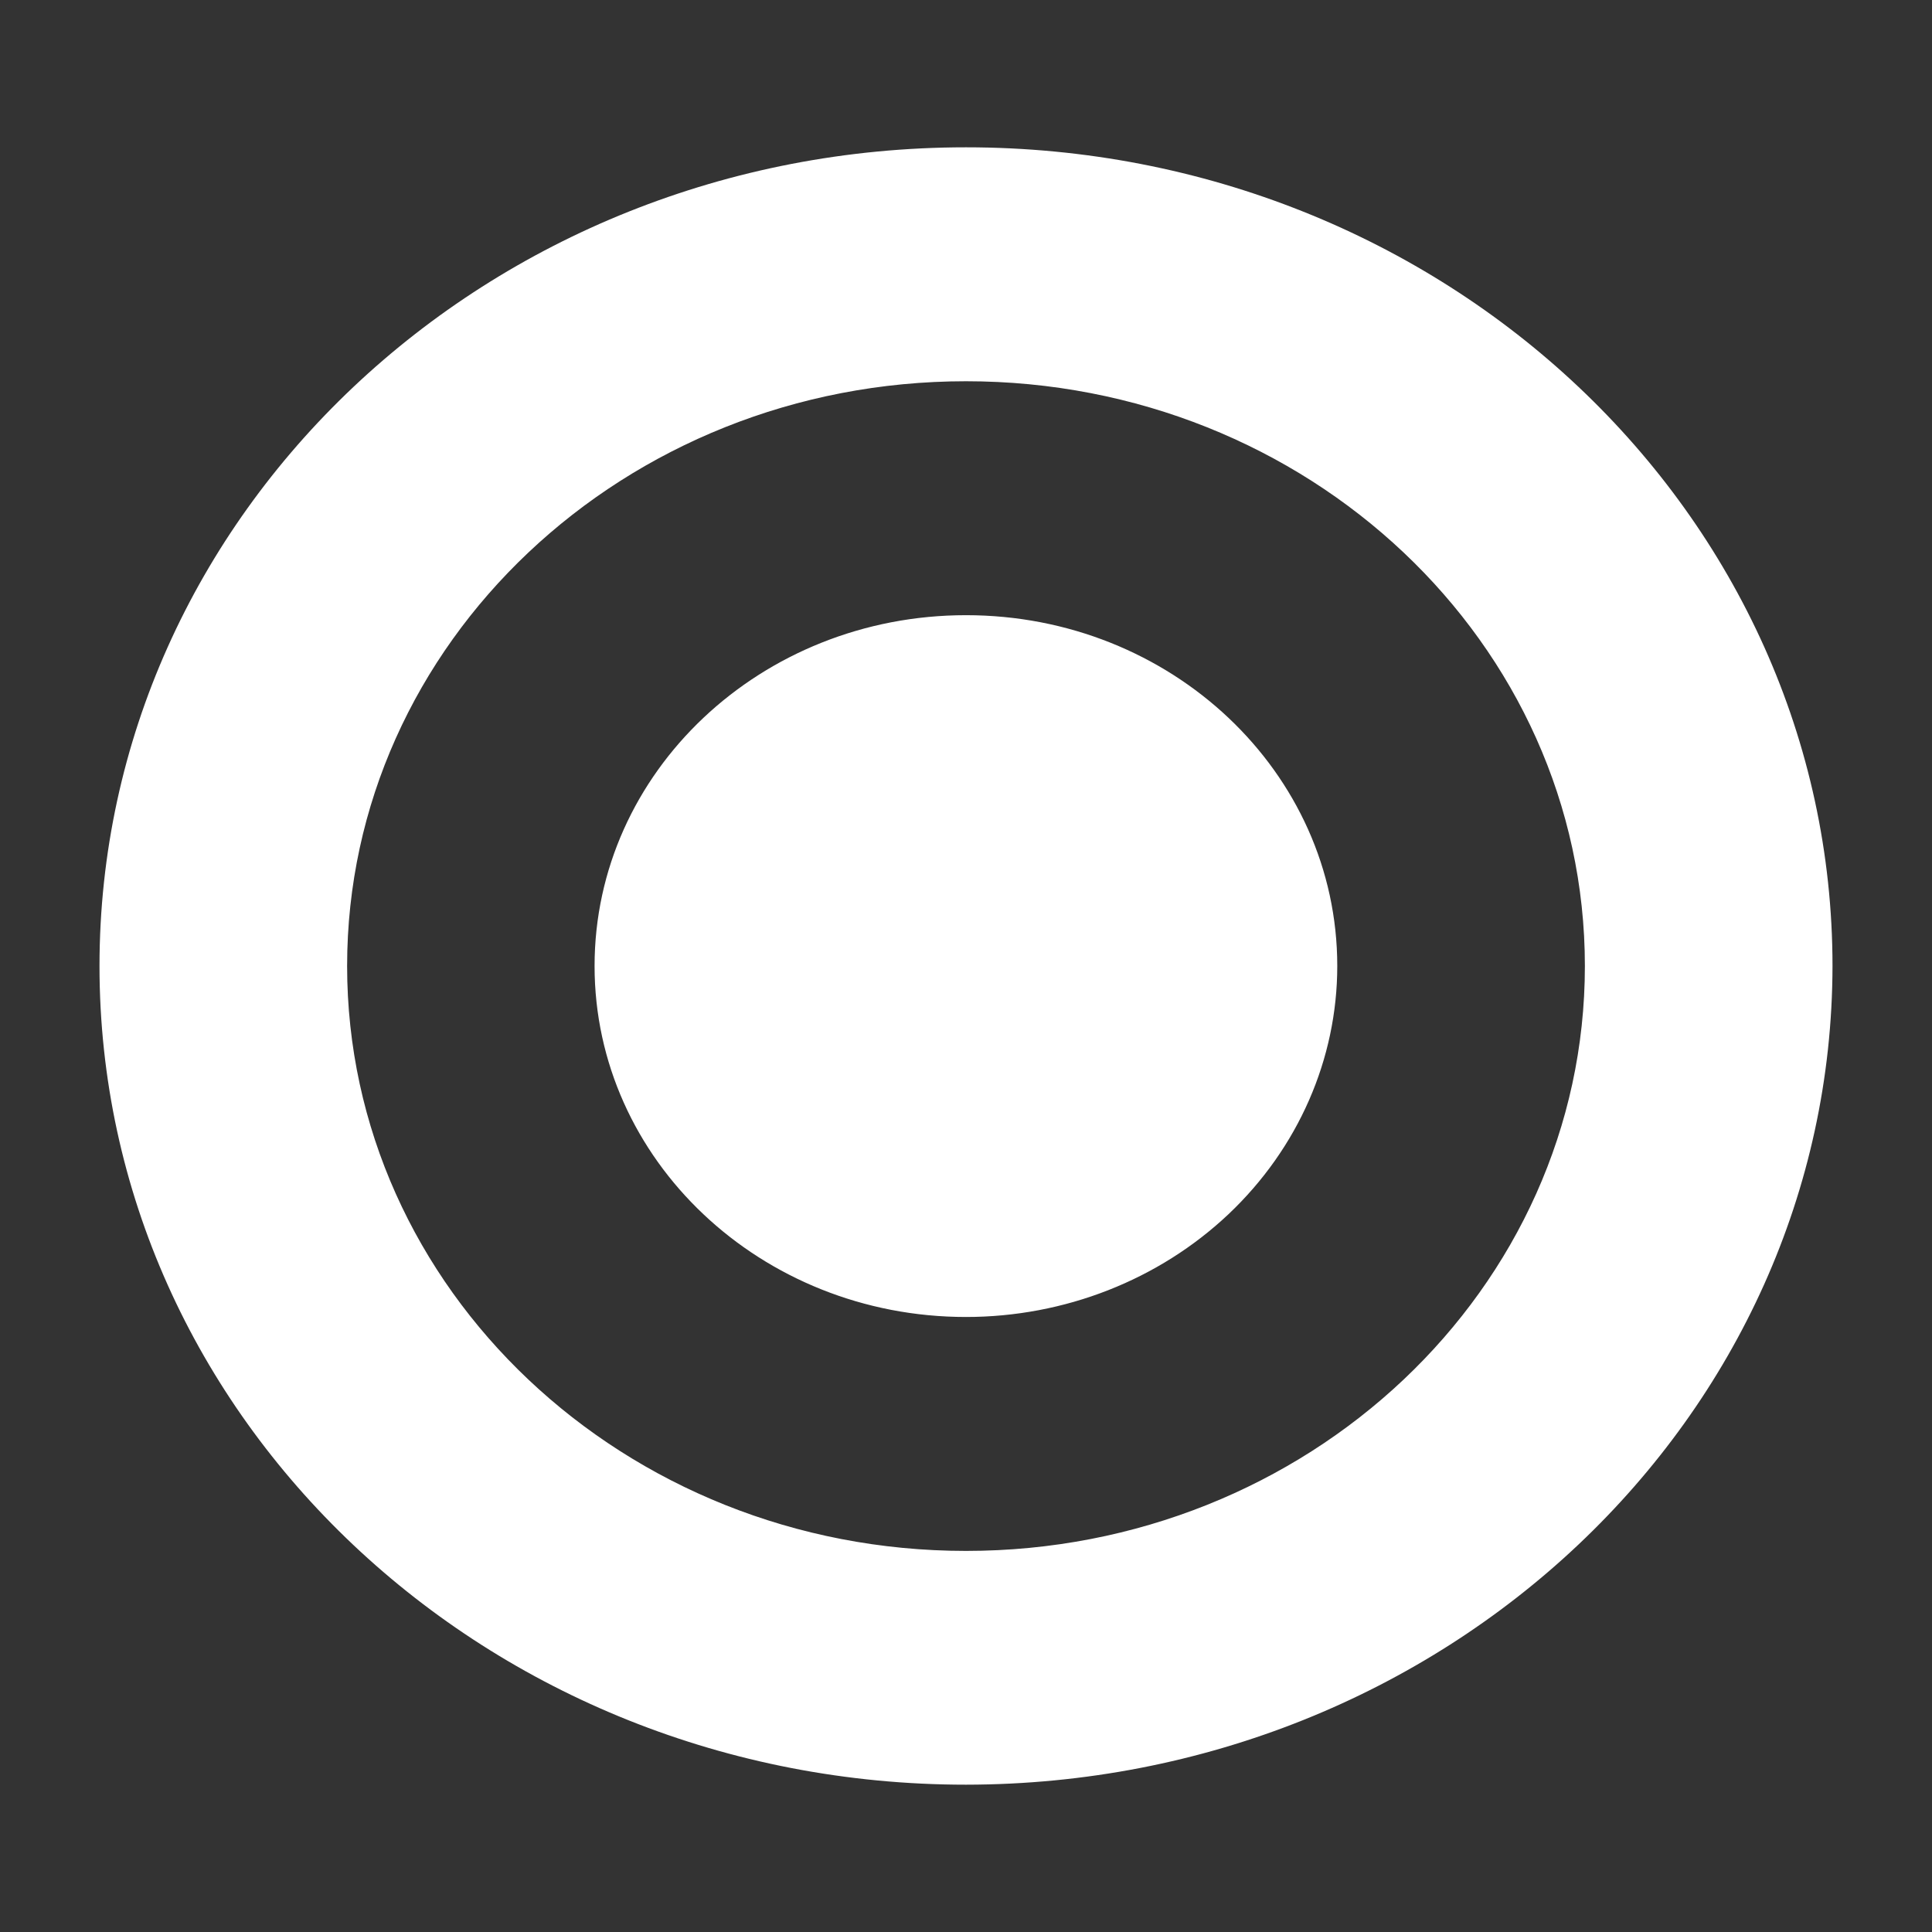 <svg width="12" height="12" viewBox="0 0 12 12" fill="none" xmlns="http://www.w3.org/2000/svg">
<rect x="0" y="0" width="12" height="12" fill="#333333" stroke="none"/>
<path d="M6 11.085C3.028 11.085 0.618 8.809 0.618 6C0.618 3.191 3.028 0.915 6 0.915C8.972 0.915 11.382 3.191 11.382 6C11.378 8.807 8.971 11.082 6 11.085ZM6 2.368C3.877 2.368 2.156 3.994 2.156 6C2.156 8.006 3.877 9.633 6 9.633C8.123 9.633 9.844 8.006 9.844 6C9.844 3.994 8.123 2.368 6 2.368ZM6 8.18C4.726 8.18 3.693 7.204 3.693 6C3.693 4.796 4.726 3.821 6 3.821C7.274 3.821 8.306 4.796 8.306 6C8.306 6.578 8.063 7.132 7.631 7.541C7.198 7.95 6.612 8.18 6 8.18Z" fill="white"/>
</svg>
